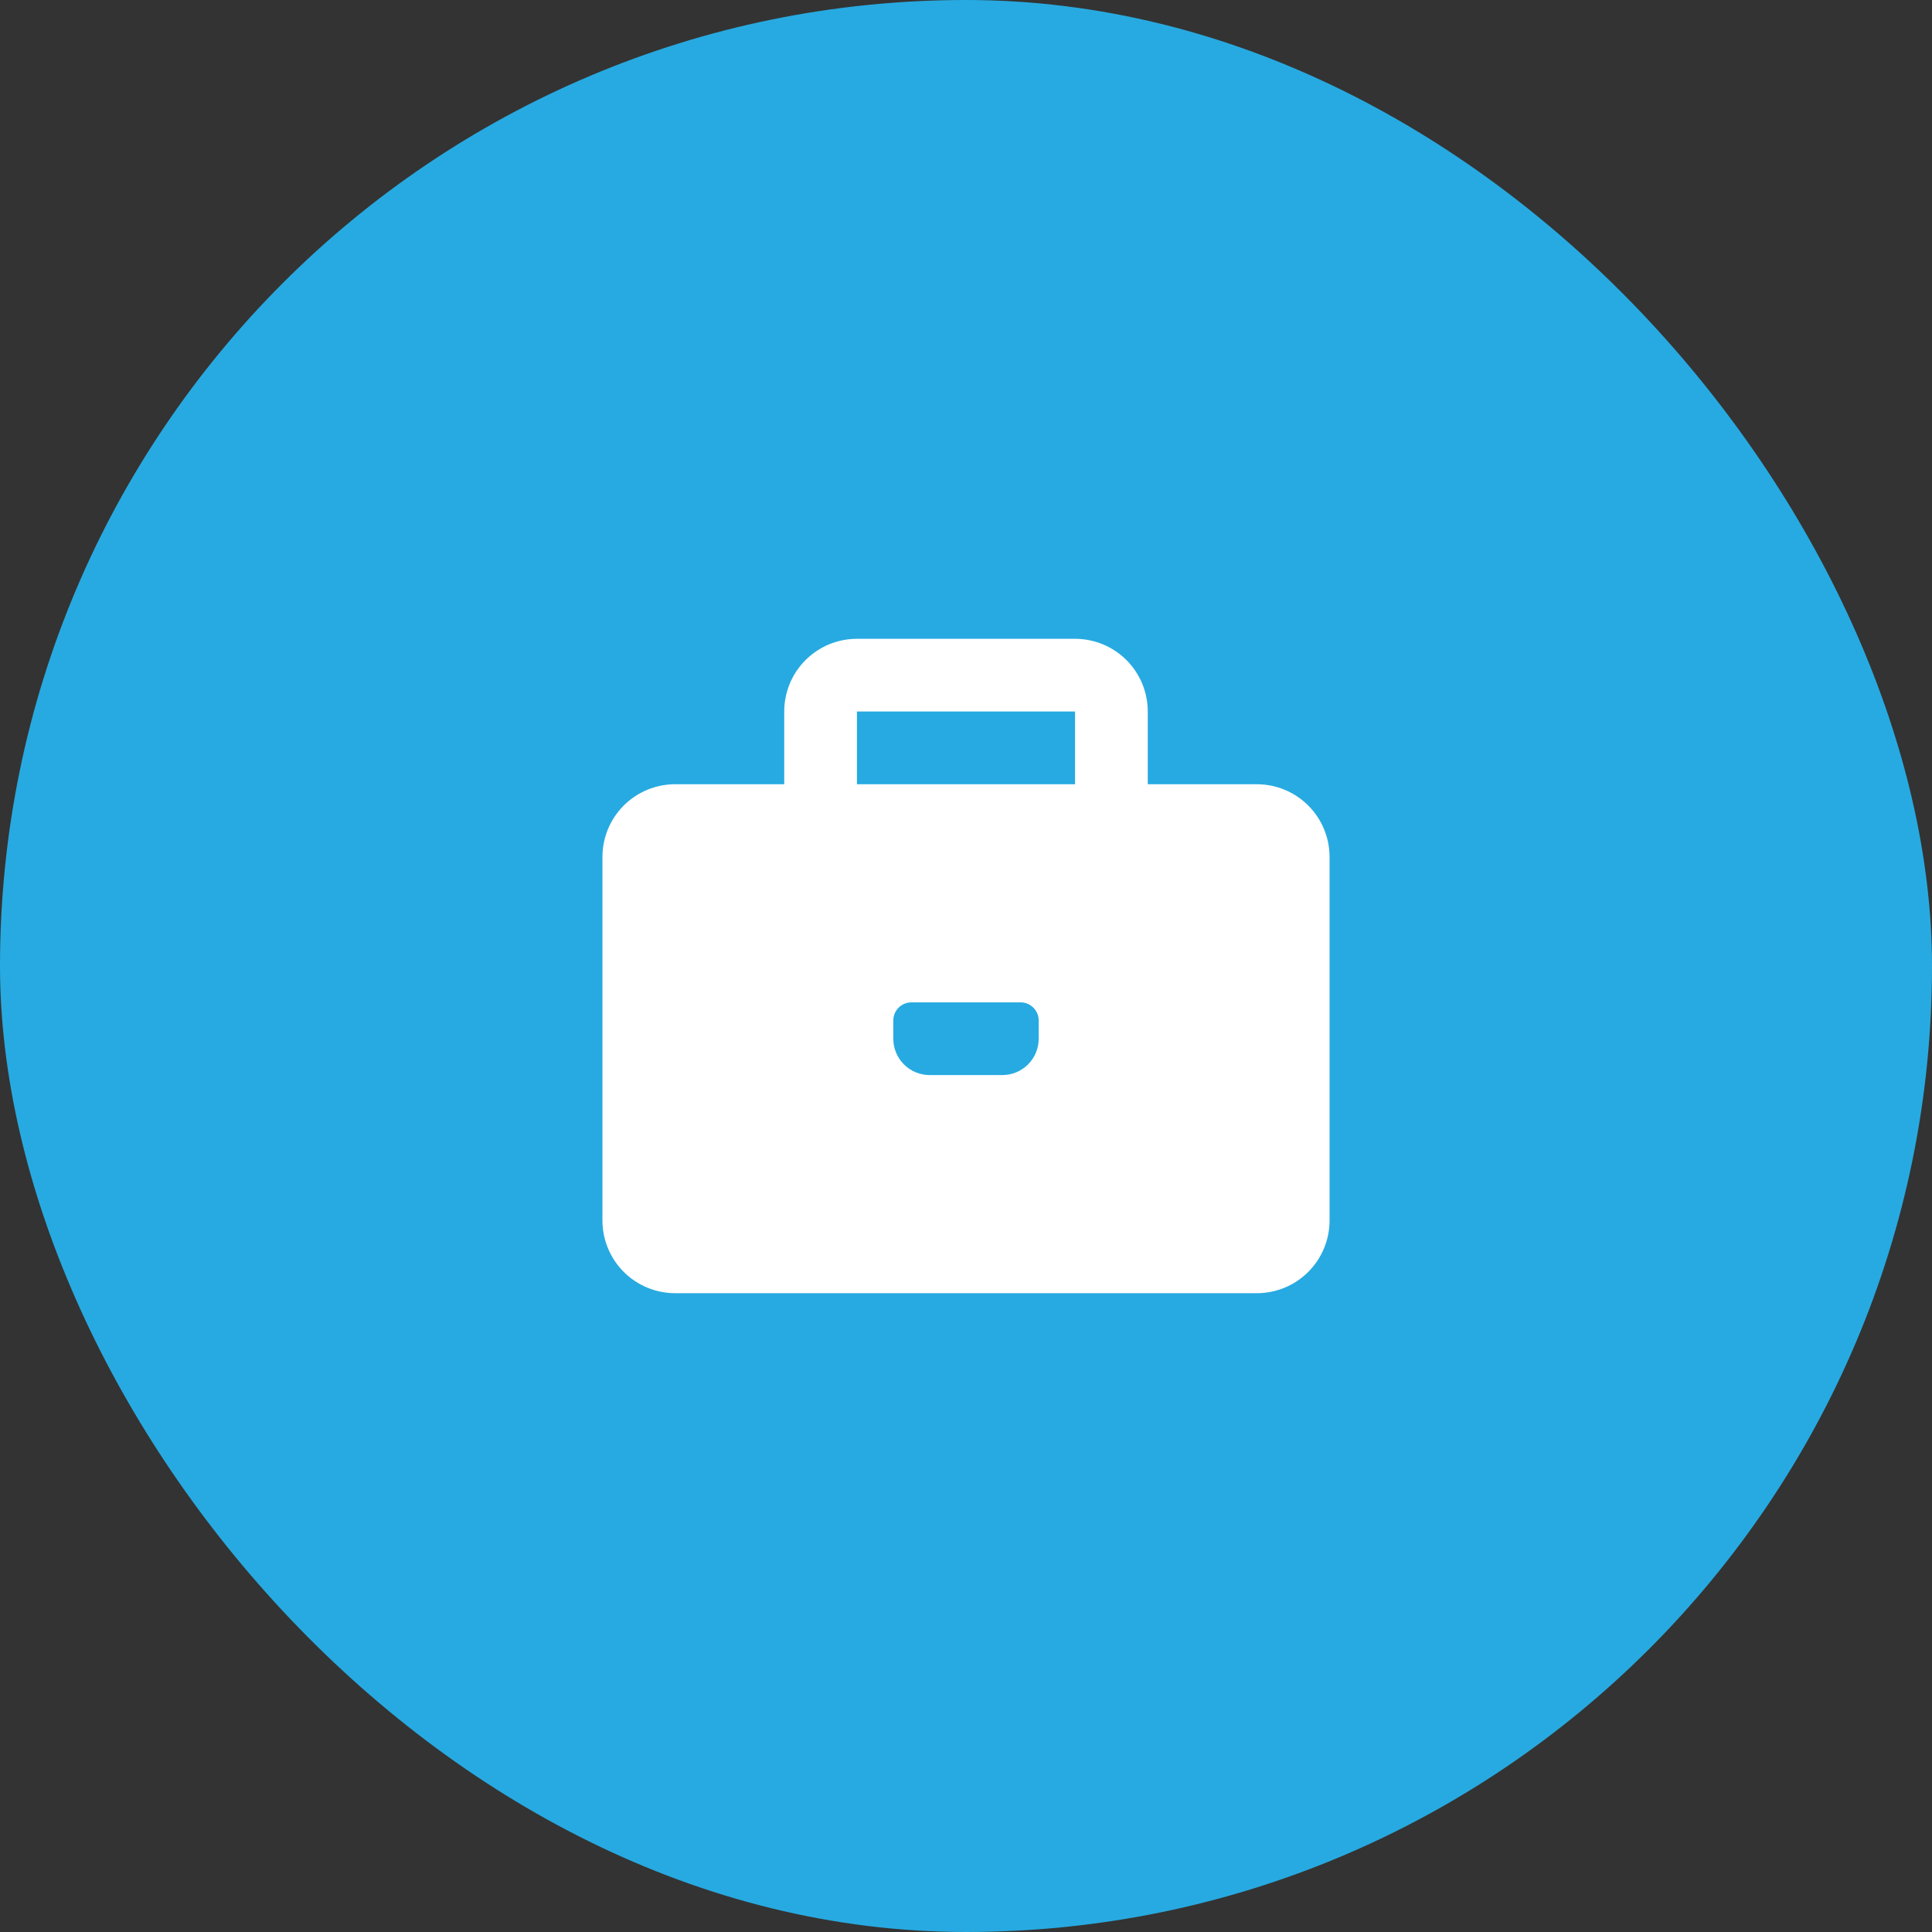 <svg width="62" height="62" viewBox="0 0 62 62" fill="none" xmlns="http://www.w3.org/2000/svg">
<rect x="0" y="0" width="62" height="62" fill="#333333" stroke="none"/>
<rect width="62" height="62" rx="31" fill="#27AAE1"/>
<path d="M40.333 25.167H36.833V22.833C36.833 22.215 36.587 21.621 36.15 21.183C35.712 20.746 35.119 20.5 34.5 20.5H27.5C26.881 20.5 26.288 20.746 25.85 21.183C25.412 21.621 25.167 22.215 25.167 22.833V25.167H21.667C21.048 25.167 20.454 25.413 20.017 25.85C19.579 26.288 19.333 26.881 19.333 27.5V39.167C19.333 39.785 19.579 40.379 20.017 40.817C20.454 41.254 21.048 41.5 21.667 41.5H40.333C40.952 41.5 41.546 41.254 41.983 40.817C42.421 40.379 42.667 39.785 42.667 39.167V27.5C42.667 26.881 42.421 26.288 41.983 25.85C41.546 25.413 40.952 25.167 40.333 25.167V25.167ZM33.333 33.333C33.333 33.643 33.21 33.94 32.992 34.158C32.773 34.377 32.476 34.5 32.167 34.5H29.833C29.524 34.5 29.227 34.377 29.008 34.158C28.79 33.94 28.667 33.643 28.667 33.333V32.75C28.667 32.595 28.728 32.447 28.837 32.337C28.947 32.228 29.095 32.167 29.25 32.167H32.75C32.905 32.167 33.053 32.228 33.162 32.337C33.272 32.447 33.333 32.595 33.333 32.75V33.333ZM34.5 25.167H27.5V22.833H34.5V25.167Z" fill="white"/>
</svg>

